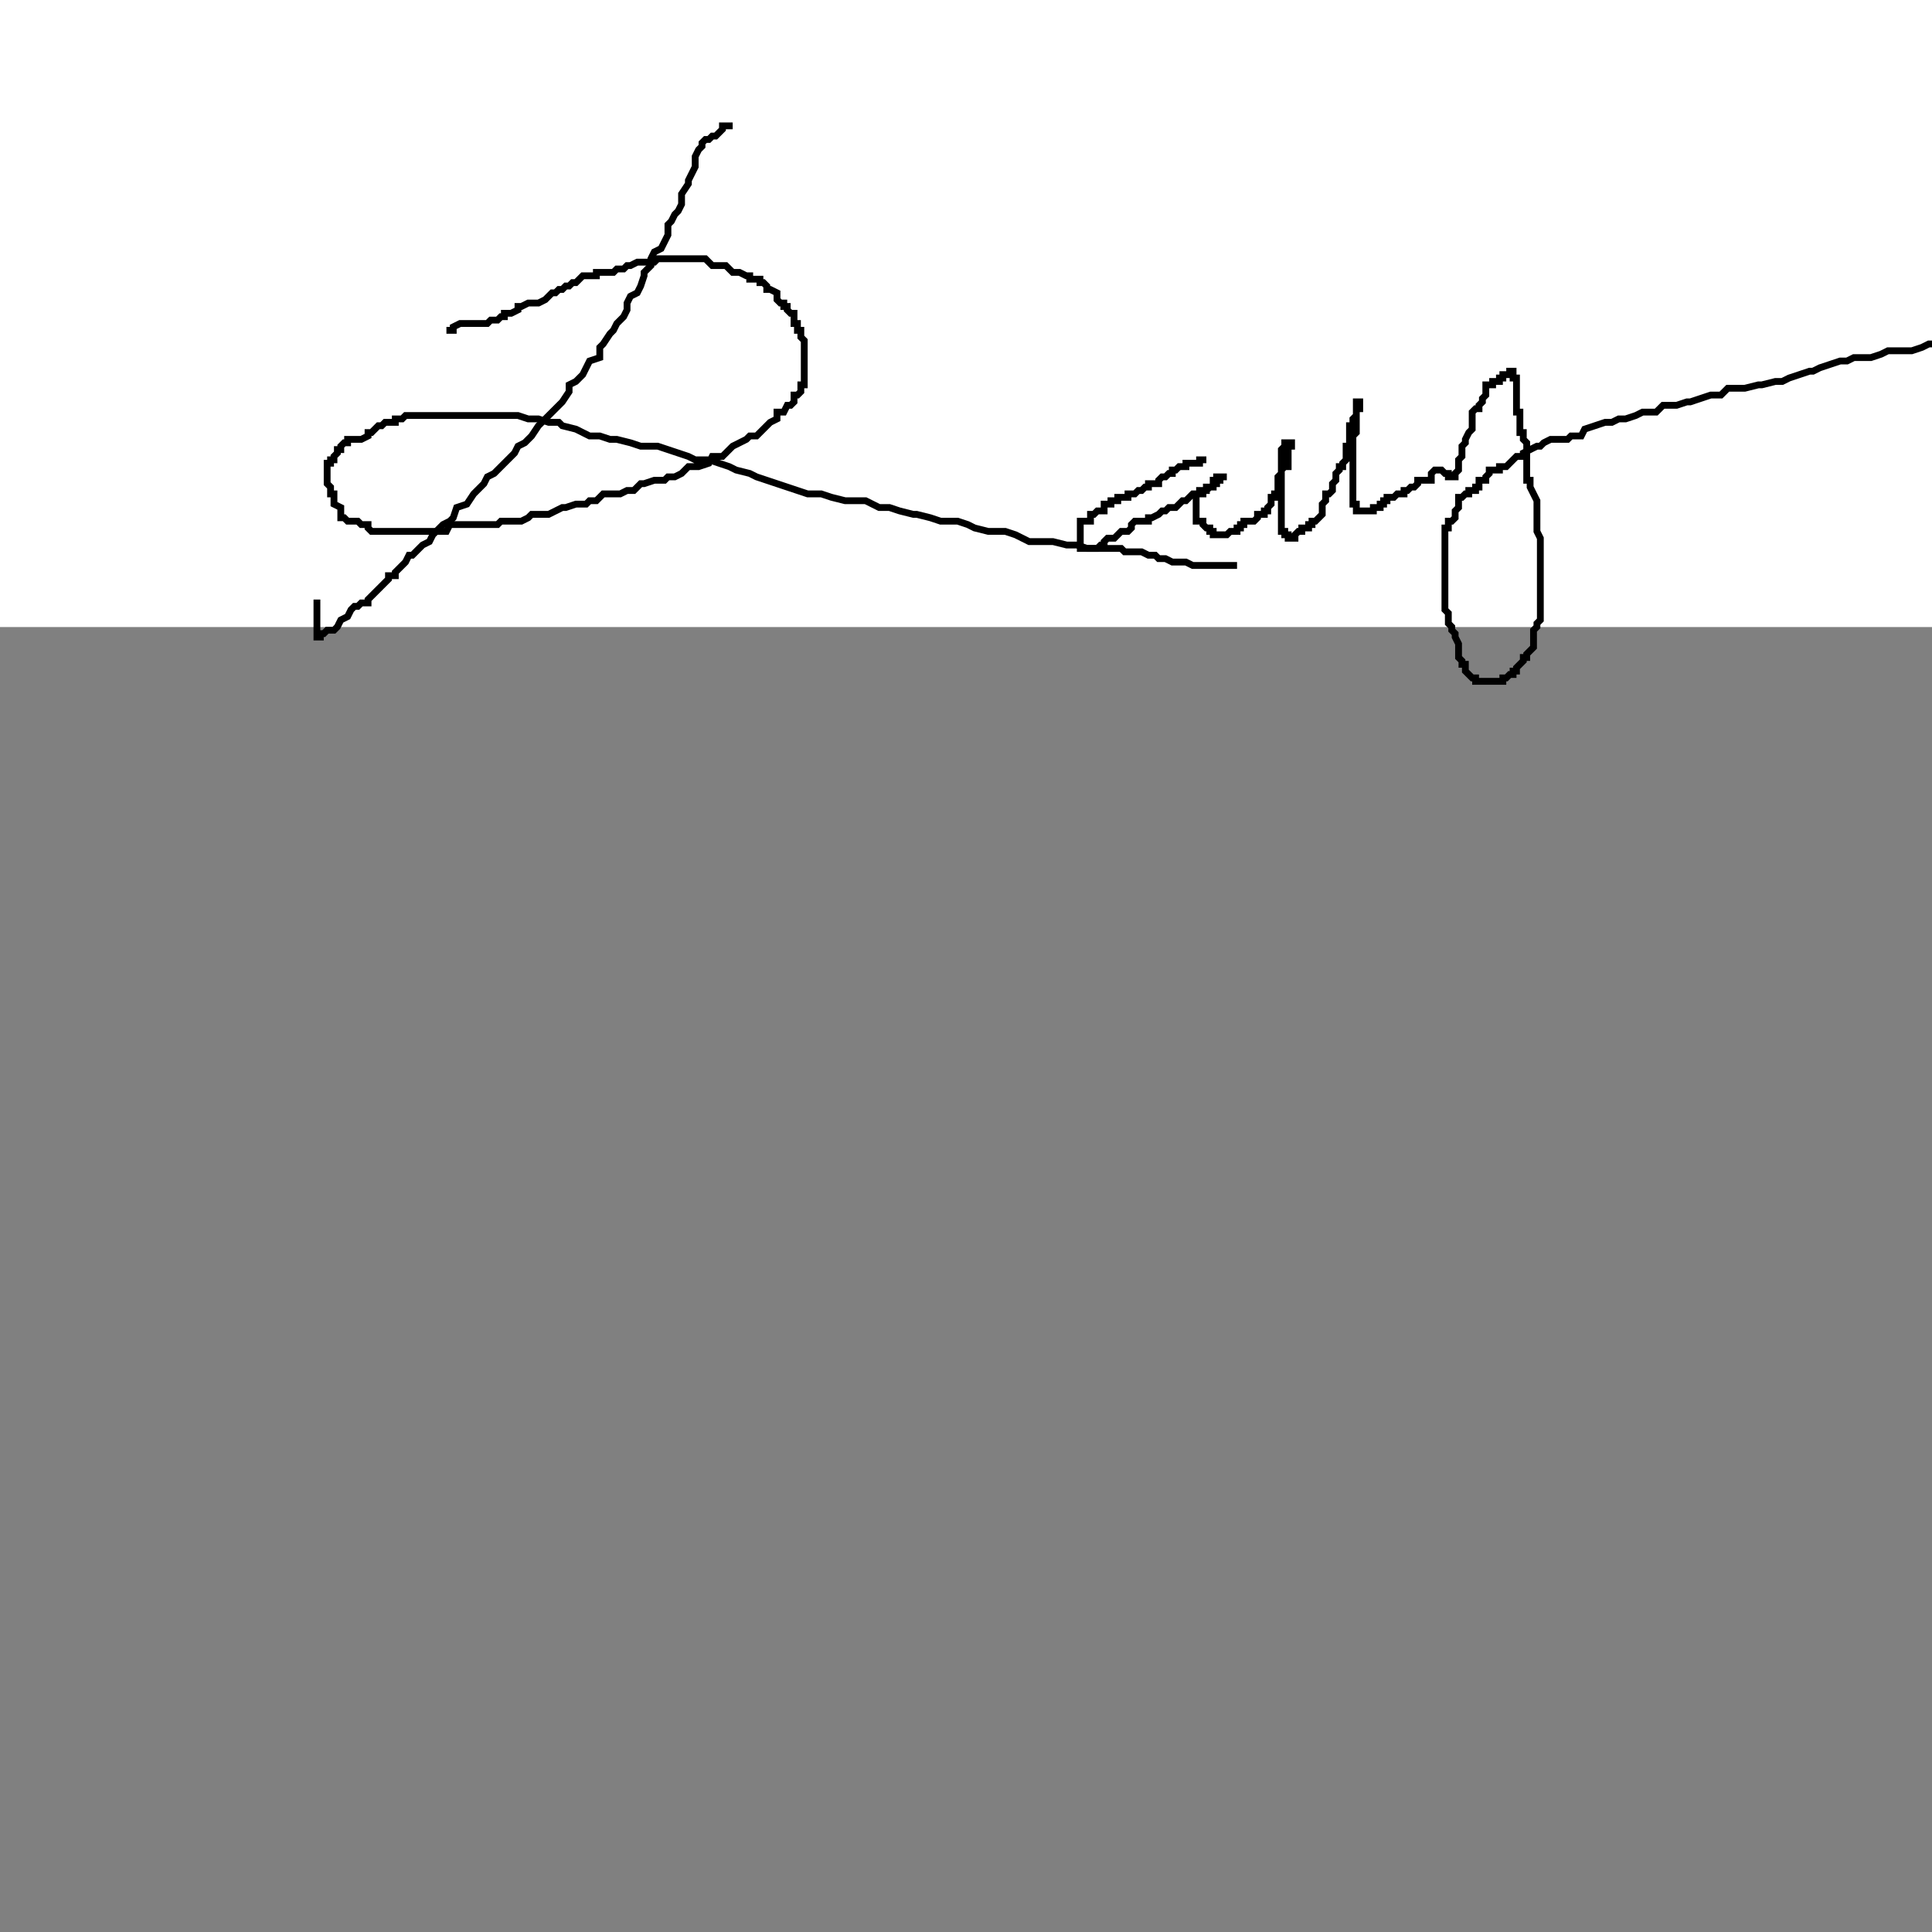 <?xml version="1.0"?>
<!DOCTYPE svg PUBLIC "-//W3C//DTD SVG 1.1//EN" "http://www.w3.org/Graphics/SVG/1.1/DTD/svg11.dtd">
<svg xmlns="http://www.w3.org/2000/svg" width="15cm" height="15cm">
	<rect width="100%" height="100%" fill="#808080" stroke="none"/>
	<g fill="#fff">
		<rect x="0" y="0" width="720" height="184"/>
		<g fill="none" stroke="#000" stroke-width="2">
			<polyline points="214,35.93 214,36.93 213,36.93 212,36.93 212,37.93 211,38.93 210,39.93 209,39.93 208,40.93 207,40.93 206,41.93 206,42.93 205,43.93 204,45.93 204,46.93 204,48.93 204,48.93 203,50.93 202,52.93 202,53.93 200,56.93 200,56.93 200,58.93 200,59.93 199,61.93 198,62.93 197,64.93 196,65.93 196,67.93 196,68.93 195,70.93 194,72.93 192,73.93 191,75.93 191,77.93 189,79.93 189,80.93 189,80.93 188,83.93 187,85.93 185,86.93 184,88.93 184,90.93 183,92.93 181,94.93 180,96.93 179,97.93 177,100.93 176,101.93 176,104.93 173,105.93 172,107.93 171,109.93 169,111.93 167,112.93 167,114.93 165,117.93 164,118.93 162,120.93 160,122.93 158,124.93 156,127.93 156,127.93 154,129.93 152,130.93 151,132.93 149,134.93 147,136.93 145,138.93 143,139.93 142,141.93 140,143.93 139,144.93 137,147.93 134,148.93 133,151.93 132,152.93 130,153.93 128,155.93 127,156.93 126,158.93 124,159.93 123,160.93 121,162.93 120,162.93 119,164.93 117,166.93 116,167.93 116,168.93 114,168.93 114,169.93 112,171.93 110,173.93 109,174.93 108,175.93 108,176.93 106,176.93 105,177.93 104,177.93 103,178.93 102,180.93 100,181.93 100,181.93 99,183.93 98,184.93 97,184.93 97,184.93 96,184.93 95,185.93 94,185.93 94,186.93 93,186.93 93,185.93 93,184.93 93,184.93 93,183.93 93,182.93 93,181.93 93,179.93 93,178.93 93,177.93 93,176.93 93,176.93 93,175.93"/>
			<polyline points="131,96.93 132,96.93 132,96.93 133,96.93 133,95.93 135,94.93 136,94.93 137,94.93 138,94.93 140,94.93 140,94.93 142,94.93 143,94.93 144,93.93 146,93.93 147,92.93 148,92.93 148,91.93 150,91.93 152,90.93 152,89.93 153,89.93 155,88.93 156,88.93 157,88.93 158,88.93 160,87.93 161,86.93 162,85.93 163,85.93 164,84.93 164,84.93 165,84.93 166,83.93 167,83.93 168,82.93 169,82.93 171,80.93 172,80.93 172,80.93 173,80.93 174,80.93 175,80.93 175,79.93 176,79.93 177,79.93 179,79.93 180,79.93 180,79.93 181,78.93 183,78.93 184,77.93 185,77.93 187,76.93 188,76.93 188,76.93 189,76.93 190,76.93 191,76.93 192,76.93 193,75.93 194,75.93 195,75.93 196,75.93 196,75.93 197,75.93 198,75.93 199,75.93 201,75.93 202,75.93 203,75.93 204,75.93 205,75.93 206,75.93 207,75.93 208,76.93 209,77.93 211,77.93 212,77.93 213,77.93 214,78.93 215,79.93 216,79.93 217,79.93 219,80.93 220,80.93 220,80.93 220,81.93 221,81.93 222,81.93 223,81.93 223,82.93 224,82.93 225,83.93 225,84.93 226,84.93 228,85.93 228,87.93 229,88.93 230,88.93 230,88.93 230,89.93 231,89.93 231,90.93 232,91.93 233,91.93 233,92.93 233,93.93 233,94.93 234,94.93 234,95.93 234,96.93 235,96.93 235,96.93 235,97.93 235,98.93 236,99.93 236,100.93 236,101.93 236,102.93 236,103.93 236,104.93 236,104.93 236,105.93 236,106.93 236,107.93 236,108.93 236,110.93 236,111.93 236,112.93 235,112.93 235,114.93 234,115.93 233,115.93 233,117.93 232,118.93 231,118.93 230,120.93 229,120.93 228,120.93 228,122.93 226,123.93 225,124.93 224,125.93 223,126.93 222,127.93 220,127.93 219,128.93 217,129.93 215,130.93 214,131.93 212,133.93 211,133.93 209,133.93 208,135.93 205,136.93 204,136.93 202,136.93 200,138.93 198,139.93 196,139.93 195,140.93 192,140.93 189,141.93 188,141.93 186,143.93 184,143.93 182,144.93 180,144.93 177,144.93 175,146.93 173,146.93 172,147.93 169,147.93 166,148.93 165,148.93 163,149.93 161,150.93 159,150.93 156,150.93 155,151.93 153,152.93 151,152.93 148,152.93 147,152.93 146,153.93 143,153.93 141,153.93 139,153.93 138,153.93 136,153.93 133,153.93 132,153.93 131,155.93 129,155.93 128,155.93 126,155.93 124,155.93 124,155.93 121,155.93 120,155.93 118,155.93 117,155.93 116,155.93 115,155.93 114,155.93 113,155.93 112,155.93 111,155.93 110,155.93 109,155.93 108,154.93 108,153.93 107,153.93 106,153.93 105,152.93 104,152.93 103,152.93 103,152.93 102,152.93 101,151.93 100,151.93 100,150.93 100,150.93 100,149.93 100,148.93 98,147.93 98,146.93 98,145.93 98,144.93 97,144.93 97,144.93 97,143.93 97,142.93 96,141.93 96,140.93 96,139.93 96,138.93 96,137.93 96,136.93 96,135.93 97,135.93 97,134.93 98,134.93 98,133.93 99,132.93 99,131.93 100,131.93 100,130.93 100,130.93 101,129.93 102,129.93 102,128.93 103,128.93 104,128.93 105,128.93 106,128.93 108,127.93 108,126.93 108,126.93 109,126.93 110,125.93 111,124.93 112,124.93 113,123.93 115,123.93 116,123.93 116,123.93 116,122.93 118,122.93 119,121.93 121,121.93 122,121.93 123,121.93 124,121.93 125,121.93 127,121.93 129,121.93 130,121.93 132,121.93 133,121.93 135,121.93 138,121.93 139,121.93 140,121.93 141,121.93 143,121.93 147,121.93 148,121.93 149,121.93 152,121.93 155,122.93 156,122.93 158,122.93 161,123.93 164,123.93 165,124.93 169,125.93 171,126.93 173,127.93 176,127.93 179,128.93 181,128.93 185,129.93 188,130.93 190,130.93 193,130.93 196,131.93 199,132.93 202,133.93 204,134.93 208,134.93 211,135.93 214,136.93 216,137.93 220,138.93 222,139.93 225,140.93 228,141.93 231,142.93 234,143.93 237,144.93 241,144.93 244,145.93 248,146.93 251,146.93 254,146.93 258,148.93 261,148.93 264,149.93 268,150.93 269,150.93 273,151.93 276,152.93 278,152.93 281,152.93 284,153.93 286,154.93 290,155.93 292,155.93 295,155.93 298,156.93 300,157.93 302,158.93 307,158.93 309,158.93 313,159.93 315,159.93 316,159.93 319,160.93 323,160.93 324,160.93 326,160.93 329,160.93 330,161.93 332,161.93 335,161.93 337,162.93 339,162.93 340,163.93 342,163.93 344,164.93 346,164.93 347,164.93 348,164.93 350,165.93 352,165.93 353,165.93 355,165.93 356,165.93 357,165.93 358,165.93 359,165.93 361,165.93 362,165.93 363,165.93 362,165.93 362,164.93"/>
			<polyline points="353,135.93 353,134.93 352,134.93 352,135.93 351,135.93 350,135.93 349,135.93 348,135.93 348,136.93 348,136.93 348,136.93 347,136.93 346,136.93 345,137.93 344,137.93 344,138.93 343,138.93 342,139.93 341,139.93 340,140.93 340,140.93 340,141.93 339,141.93 338,141.93 337,141.93 337,142.93 336,142.93 335,143.93 334,143.93 333,144.93 332,144.93 332,144.93 331,144.93 331,145.93 330,145.93 329,145.93 328,145.93 328,146.93 327,146.93 326,146.93 326,147.93 325,147.93 324,147.93 324,148.93 324,148.93 324,149.93 323,149.93 322,149.93 321,150.93 320,150.93 320,151.93 320,152.93 319,152.93 318,152.93 317,152.93 317,152.93 317,153.93 317,154.93 317,155.93 317,156.93 317,157.93 317,158.93 317,159.93 317,160.93 318,160.93 319,160.93 320,160.93 321,160.93 322,160.93 323,159.93 324,159.93 324,158.93 324,158.93 325,157.93 326,157.93 327,157.93 328,156.93 329,155.93 330,155.93 331,155.93 332,154.93 332,154.93 332,153.93 333,152.93 334,152.93 335,152.93 336,152.93 337,152.93 337,151.93 338,151.93 340,150.93 340,150.93 341,149.93 342,149.93 343,148.93 344,148.93 345,148.93 346,147.93 347,146.93 348,146.93 349,145.93 350,144.93 351,144.93 352,144.93 353,144.93 353,143.93 354,143.93 354,142.93 355,142.93 356,142.93 356,141.93 356,141.93 357,141.93 357,140.93 357,139.93 358,139.93 359,139.93 360,139.93 359,139.93 358,139.93 358,140.93 357,140.93 356,140.93 356,141.93 356,141.93 356,142.93 355,142.93 354,143.93 353,143.93 352,143.93 352,144.93 352,144.93 351,144.93 351,145.93 351,146.93 351,147.93 351,148.93 351,149.93 351,150.93 351,151.93 351,152.93 352,152.93 352,152.93 353,152.93 353,153.93 354,154.93 355,154.93 355,155.93 356,155.93 356,156.93 356,156.93 357,156.93 358,156.93 359,156.93 360,156.93 361,155.93 362,155.93 363,155.93 363,154.93 364,154.93 364,154.93 364,153.93 365,153.93 365,152.93 366,152.93 367,152.93 367,152.93 368,152.93 369,151.93 369,150.93 370,150.93 371,150.93 371,149.93 372,149.93 372,148.93 372,148.93 373,147.93 373,146.93 373,145.93 374,145.93 374,144.93 374,144.93 375,144.93 375,142.93 375,141.93 375,140.93 375,139.93 376,138.93 376,137.93 377,136.93 378,136.93 378,135.93 378,134.93 378,133.93 378,132.93 378,131.93 378,130.93 379,130.93 379,129.93 379,128.93 379,128.93 379,128.93 379,129.93 378,129.93 377,129.93 377,130.93 376,131.93 376,132.93 376,133.93 376,134.93 376,135.93 376,136.93 376,136.93 376,137.93 376,138.93 376,139.93 376,140.93 376,141.93 376,142.93 376,143.93 376,144.93 376,144.93 376,145.93 376,146.93 376,147.93 376,148.93 376,149.93 376,150.93 376,151.93 376,152.93 376,152.93 376,153.93 376,154.93 376,155.93 377,155.93 377,156.93 378,156.93 378,157.93 379,157.93 380,157.93 380,156.93 380,156.93 381,155.93 382,155.93 382,154.93 383,154.93 384,154.93 384,153.93 385,153.93 385,152.93 386,152.93 386,152.93 387,151.93 388,150.93 388,148.93 388,147.93 389,146.93 389,144.93 390,144.93 391,143.93 391,142.93 391,141.93 392,140.93 392,138.93 393,137.93 393,136.93 394,136.93 394,135.93 395,134.93 395,133.93 395,132.93 395,131.93 395,130.93 396,130.93 396,129.93 396,128.93 396,128.93 396,128.93 396,127.93 396,126.93 396,125.93 396,124.93 397,124.93 397,123.93 397,122.93 398,121.93 398,120.93 398,120.93 398,119.93 399,119.93 399,118.93 399,117.93 398,117.93 398,118.93 398,119.93 398,120.93 398,120.93 398,121.93 398,122.93 398,123.93 398,124.93 398,125.93 398,126.93 397,127.93 397,128.93 397,128.93 397,129.93 397,130.93 397,131.93 397,132.93 397,134.93 397,135.93 397,136.93 397,136.93 397,137.93 397,138.93 397,139.93 397,140.93 397,141.93 397,142.93 397,143.93 397,144.93 397,144.93 397,145.93 397,146.93 397,147.93 398,147.93 398,148.93 398,149.93 399,149.93 400,149.93 401,149.93 402,149.93 403,149.93 403,148.93 404,148.93 404,148.93 405,148.93 405,147.93 406,147.93 406,146.93 407,146.93 407,145.93 408,145.93 409,145.93 410,144.93 411,144.93 412,144.93 412,144.93 412,143.93 413,143.93 414,142.93 415,142.93 416,141.93 416,140.93 417,140.93 418,140.93 419,140.93 420,140.93 420,139.93 420,139.93 420,138.93 421,137.93 422,137.93 423,137.93 424,138.93 425,138.93 425,139.93 426,139.93 427,139.93 427,138.93 428,137.93 428,136.93 428,135.93 428,134.93 429,133.93 429,131.93 429,130.93 430,129.93 430,128.93 430,128.93 431,126.93 432,125.93 432,123.93 432,122.93 432,121.93 432,120.93 432,120.93 433,119.93 434,119.93 434,118.93 435,117.93 435,116.93 436,115.93 436,114.93 436,114.93 436,113.93 436,112.93 437,112.93 438,112.93 438,112.93 438,111.93 439,111.93 440,111.93 440,110.93 441,110.93 441,109.93 442,109.93 443,109.93 443,108.93 444,108.93 444,108.93 444,109.93 444,110.93 445,110.93 445,111.93 445,112.93 445,112.93 445,114.93 445,115.93 445,116.93 445,118.93 445,119.93 445,120.93 445,120.93 446,120.93 446,121.93 446,123.93 446,124.93 446,126.93 447,126.93 447,127.93 447,128.93 448,129.93 448,130.93 448,131.93 448,132.93 448,133.93 448,134.93 448,136.93 448,136.93 448,137.93 448,138.93 448,140.93 449,140.93 449,142.93 450,144.93 450,144.93 451,146.93 451,147.93 451,148.93 451,150.93 451,151.93 451,152.93 451,153.93 451,155.93 452,157.93 452,158.93 452,159.93 452,160.93 452,161.93 452,164.93 452,165.93 452,167.93 452,168.93 452,168.93 452,170.93 452,172.93 452,173.93 452,174.93 452,175.93 452,176.93 452,176.93 452,177.93 452,178.93 452,179.93 452,181.93 451,182.93 451,183.93 450,184.93 450,184.93 450,185.93 450,187.93 450,188.93 450,189.93 449,190.93 448,191.93 448,192.93 448,192.93 447,192.93 447,193.93 446,194.93 445,195.93 445,196.93 444,196.93 444,197.93 443,197.93 442,198.93 441,198.93 441,199.93 440,199.93 439,199.93 438,199.93 437,199.93 436,199.93 436,199.93 435,199.93 434,199.93 433,199.93 433,198.93 432,198.93 431,197.93 430,196.93 430,195.93 430,194.93 429,194.93 429,193.93 428,192.93 428,192.93 428,191.93 428,190.93 428,189.93 428,188.93 427,186.93 427,185.93 426,184.93 426,184.93 426,183.93 425,182.93 425,180.93 425,179.93 424,178.93 424,176.93 424,175.93 424,174.93 424,172.93 424,171.93 424,169.93 424,168.93 424,167.93 424,166.93 424,164.93 424,163.93 424,161.93 424,160.93 424,159.93 424,158.93 424,157.93 424,156.93 424,155.93 424,154.93 425,154.93 425,152.93 426,152.93 426,152.93 427,151.93 427,150.93 427,149.93 428,148.93 428,148.93 428,147.93 428,145.93 429,145.93 430,144.93 431,144.93 431,143.93 433,143.93 433,142.93 434,142.93 434,140.93 436,140.93 436,139.93 436,139.93 437,138.93 437,137.93 439,137.93 440,137.93 440,136.93 442,136.93 444,134.93 445,133.93 447,133.93 447,132.93 449,131.93 451,130.93 452,130.93 453,129.93 455,128.93 456,128.93 459,128.93 460,128.93 461,127.93 464,127.93 465,125.93 468,124.93 471,123.93 473,123.93 475,122.93 477,122.93 480,121.93 482,120.93 484,120.93 486,120.93 488,118.93 490,118.93 492,118.93 495,117.93 496,117.93 499,116.93 502,115.93 505,115.93 507,113.93 509,113.93 512,113.93 516,112.93 517,112.93 521,111.93 523,111.93 525,110.93 528,109.93 531,108.93 532,108.93 534,107.93 537,106.93 540,105.93 542,105.93 544,104.93 547,104.93 549,104.93 552,103.93 554,102.93 556,102.93 559,102.93 561,102.93 564,101.93 566,100.93 569,100.93 571,99.93 574,99.93 577,99.93 579,98.93 581,97.93 584,97.93 586,96.93 588,96.93 589,96.93 592,96.93 593,95.93 595,95.93 596,95.93 598,95.93 599,95.93 601,95.93 604,94.93 605,94.93 606,94.93 607,93.93 608,93.93 609,93.93 610,93.93 611,92.93 612,92.93 612,92.93 613,92.93 614,92.93 615,92.93 615,93.93"/>
		</g>
	</g>
</svg>